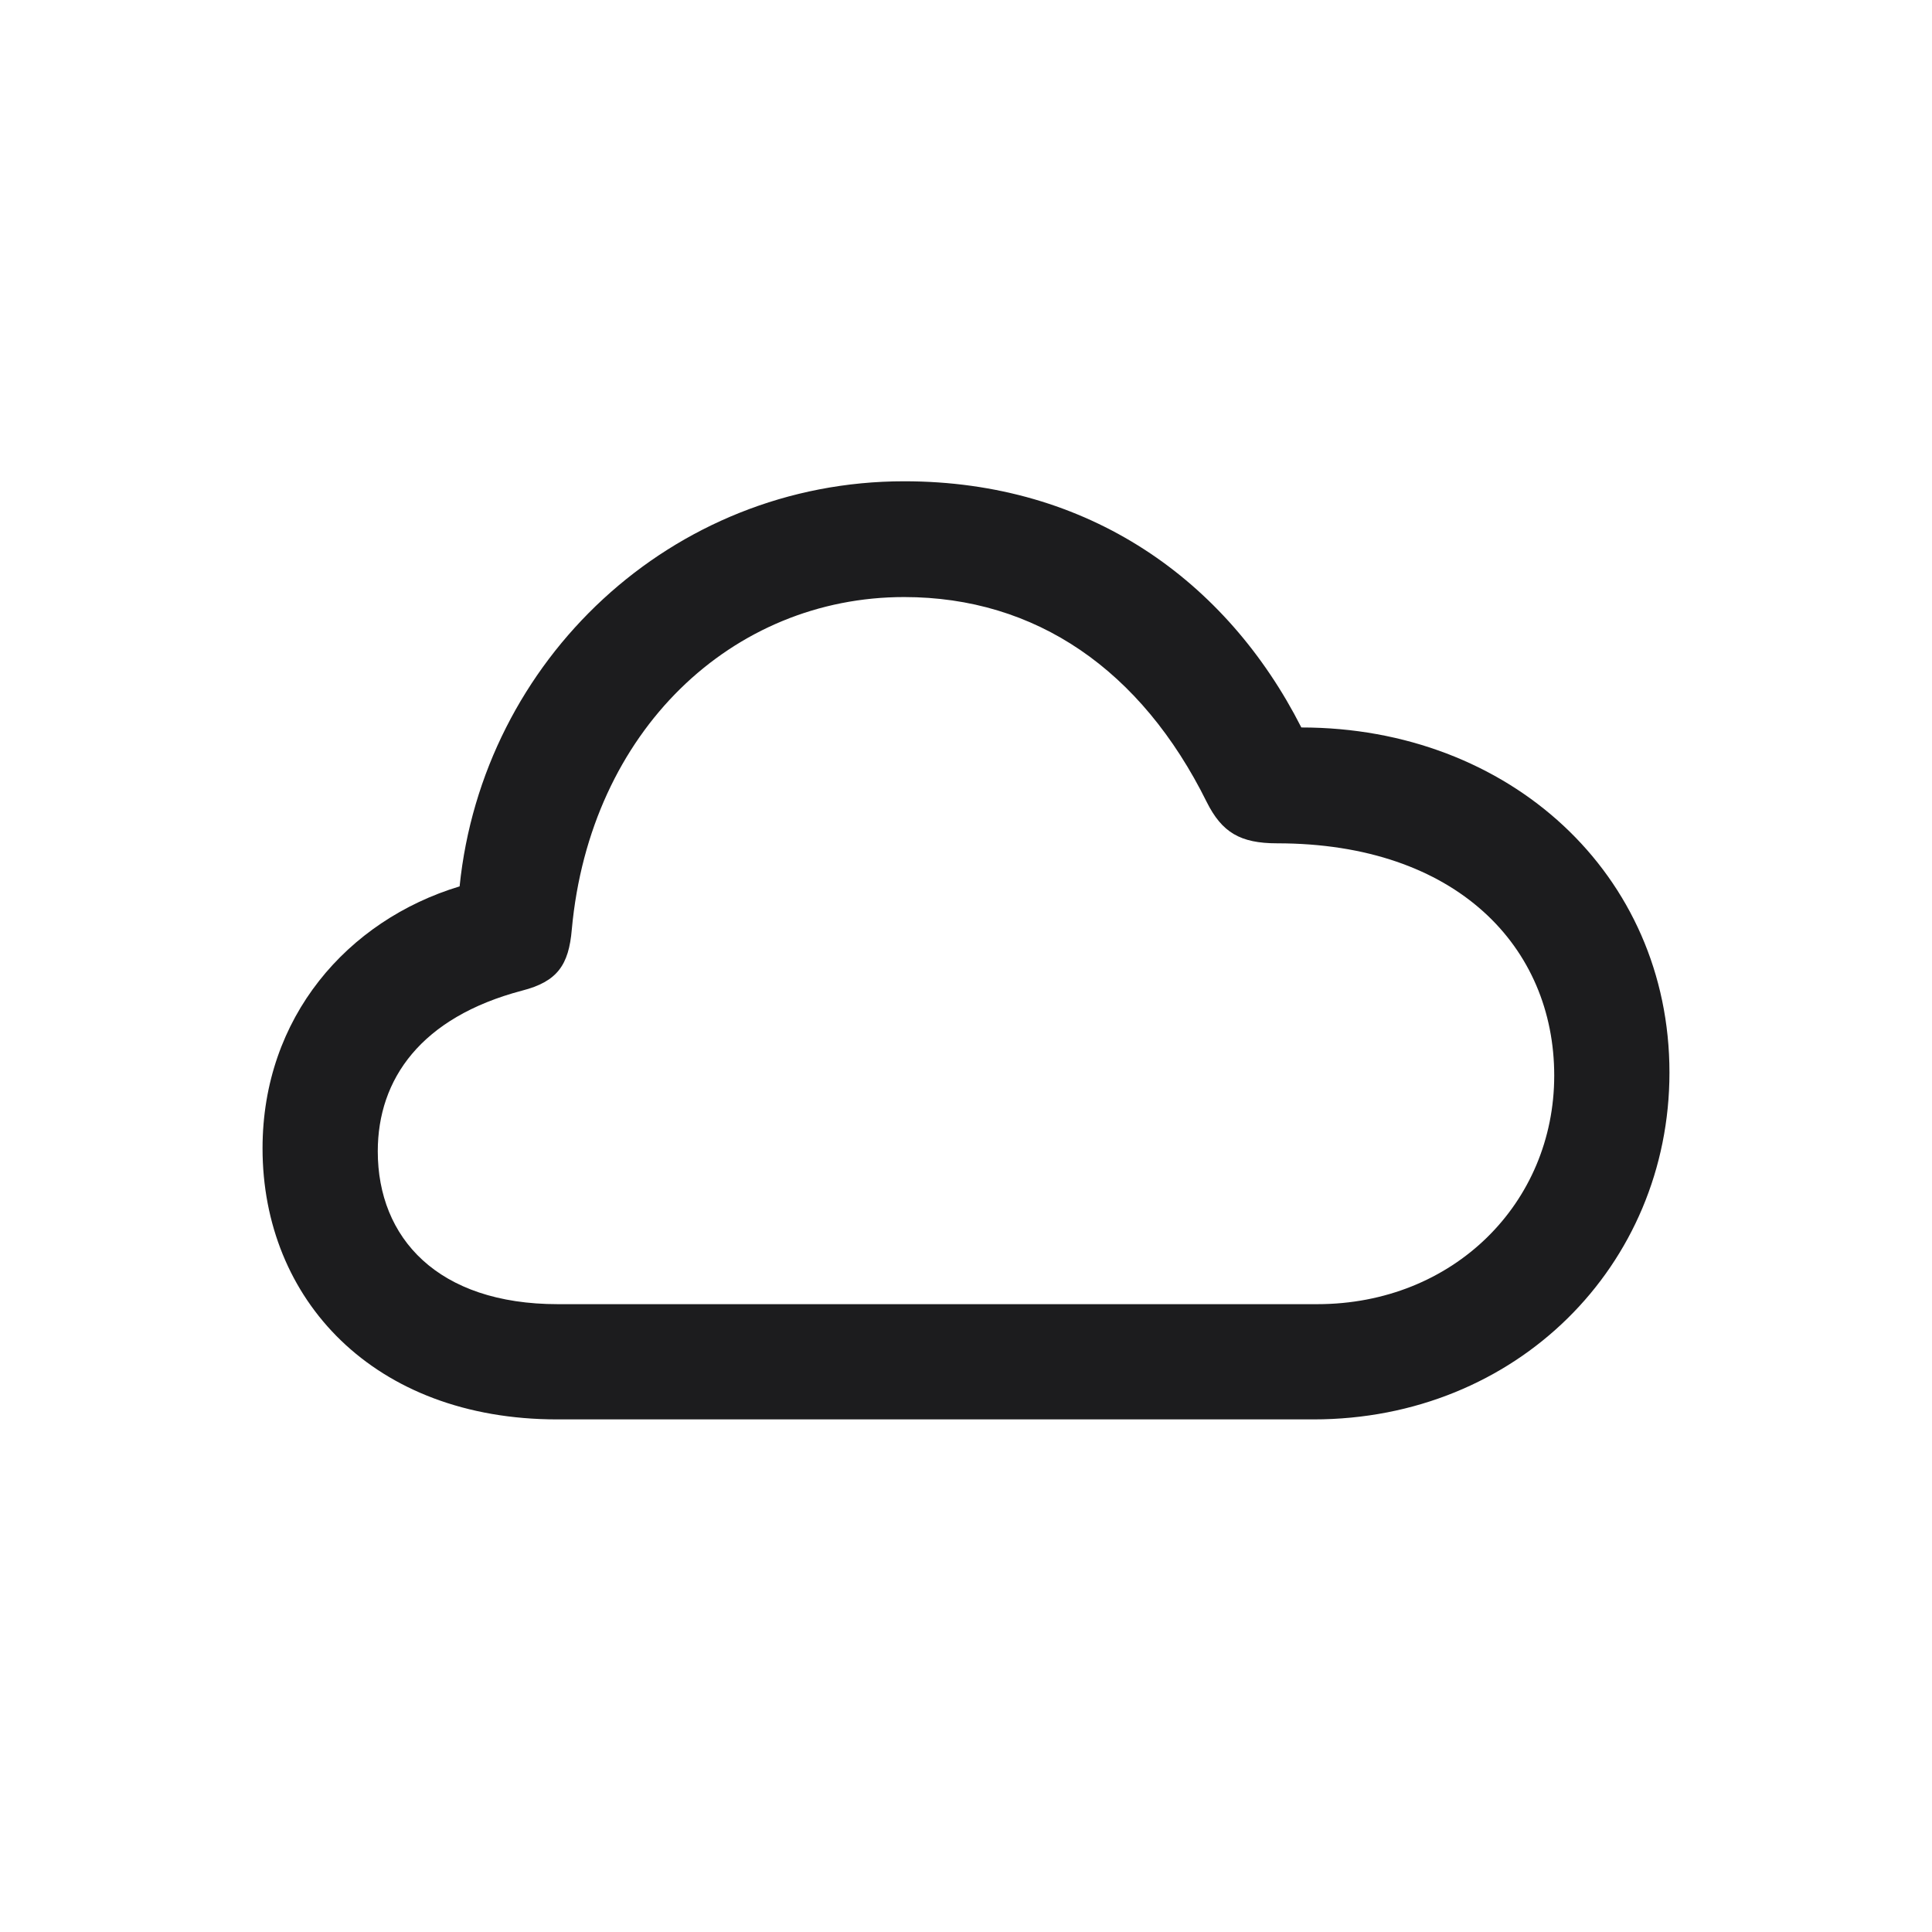 <svg width="28" height="28" viewBox="0 0 28 28" fill="none" xmlns="http://www.w3.org/2000/svg">
<path d="M8.076 20.571H19.036C21.98 20.571 24.195 18.339 24.195 15.544C24.195 12.67 21.875 10.543 18.86 10.543C17.779 8.416 15.784 6.975 13.104 6.975C9.729 6.975 6.995 9.567 6.661 12.846C5.035 13.338 3.805 14.744 3.805 16.643C3.805 18.831 5.413 20.571 8.076 20.571ZM8.085 18.901C6.345 18.901 5.475 17.943 5.475 16.686C5.475 15.641 6.099 14.744 7.566 14.357C8.076 14.226 8.243 13.988 8.287 13.47C8.551 10.587 10.616 8.653 13.104 8.653C15.011 8.653 16.54 9.708 17.489 11.624C17.709 12.063 17.973 12.222 18.509 12.222C21.119 12.222 22.525 13.733 22.525 15.588C22.525 17.434 21.066 18.901 19.089 18.901H8.085Z" fill="#1C1C1E"/>
</svg>
